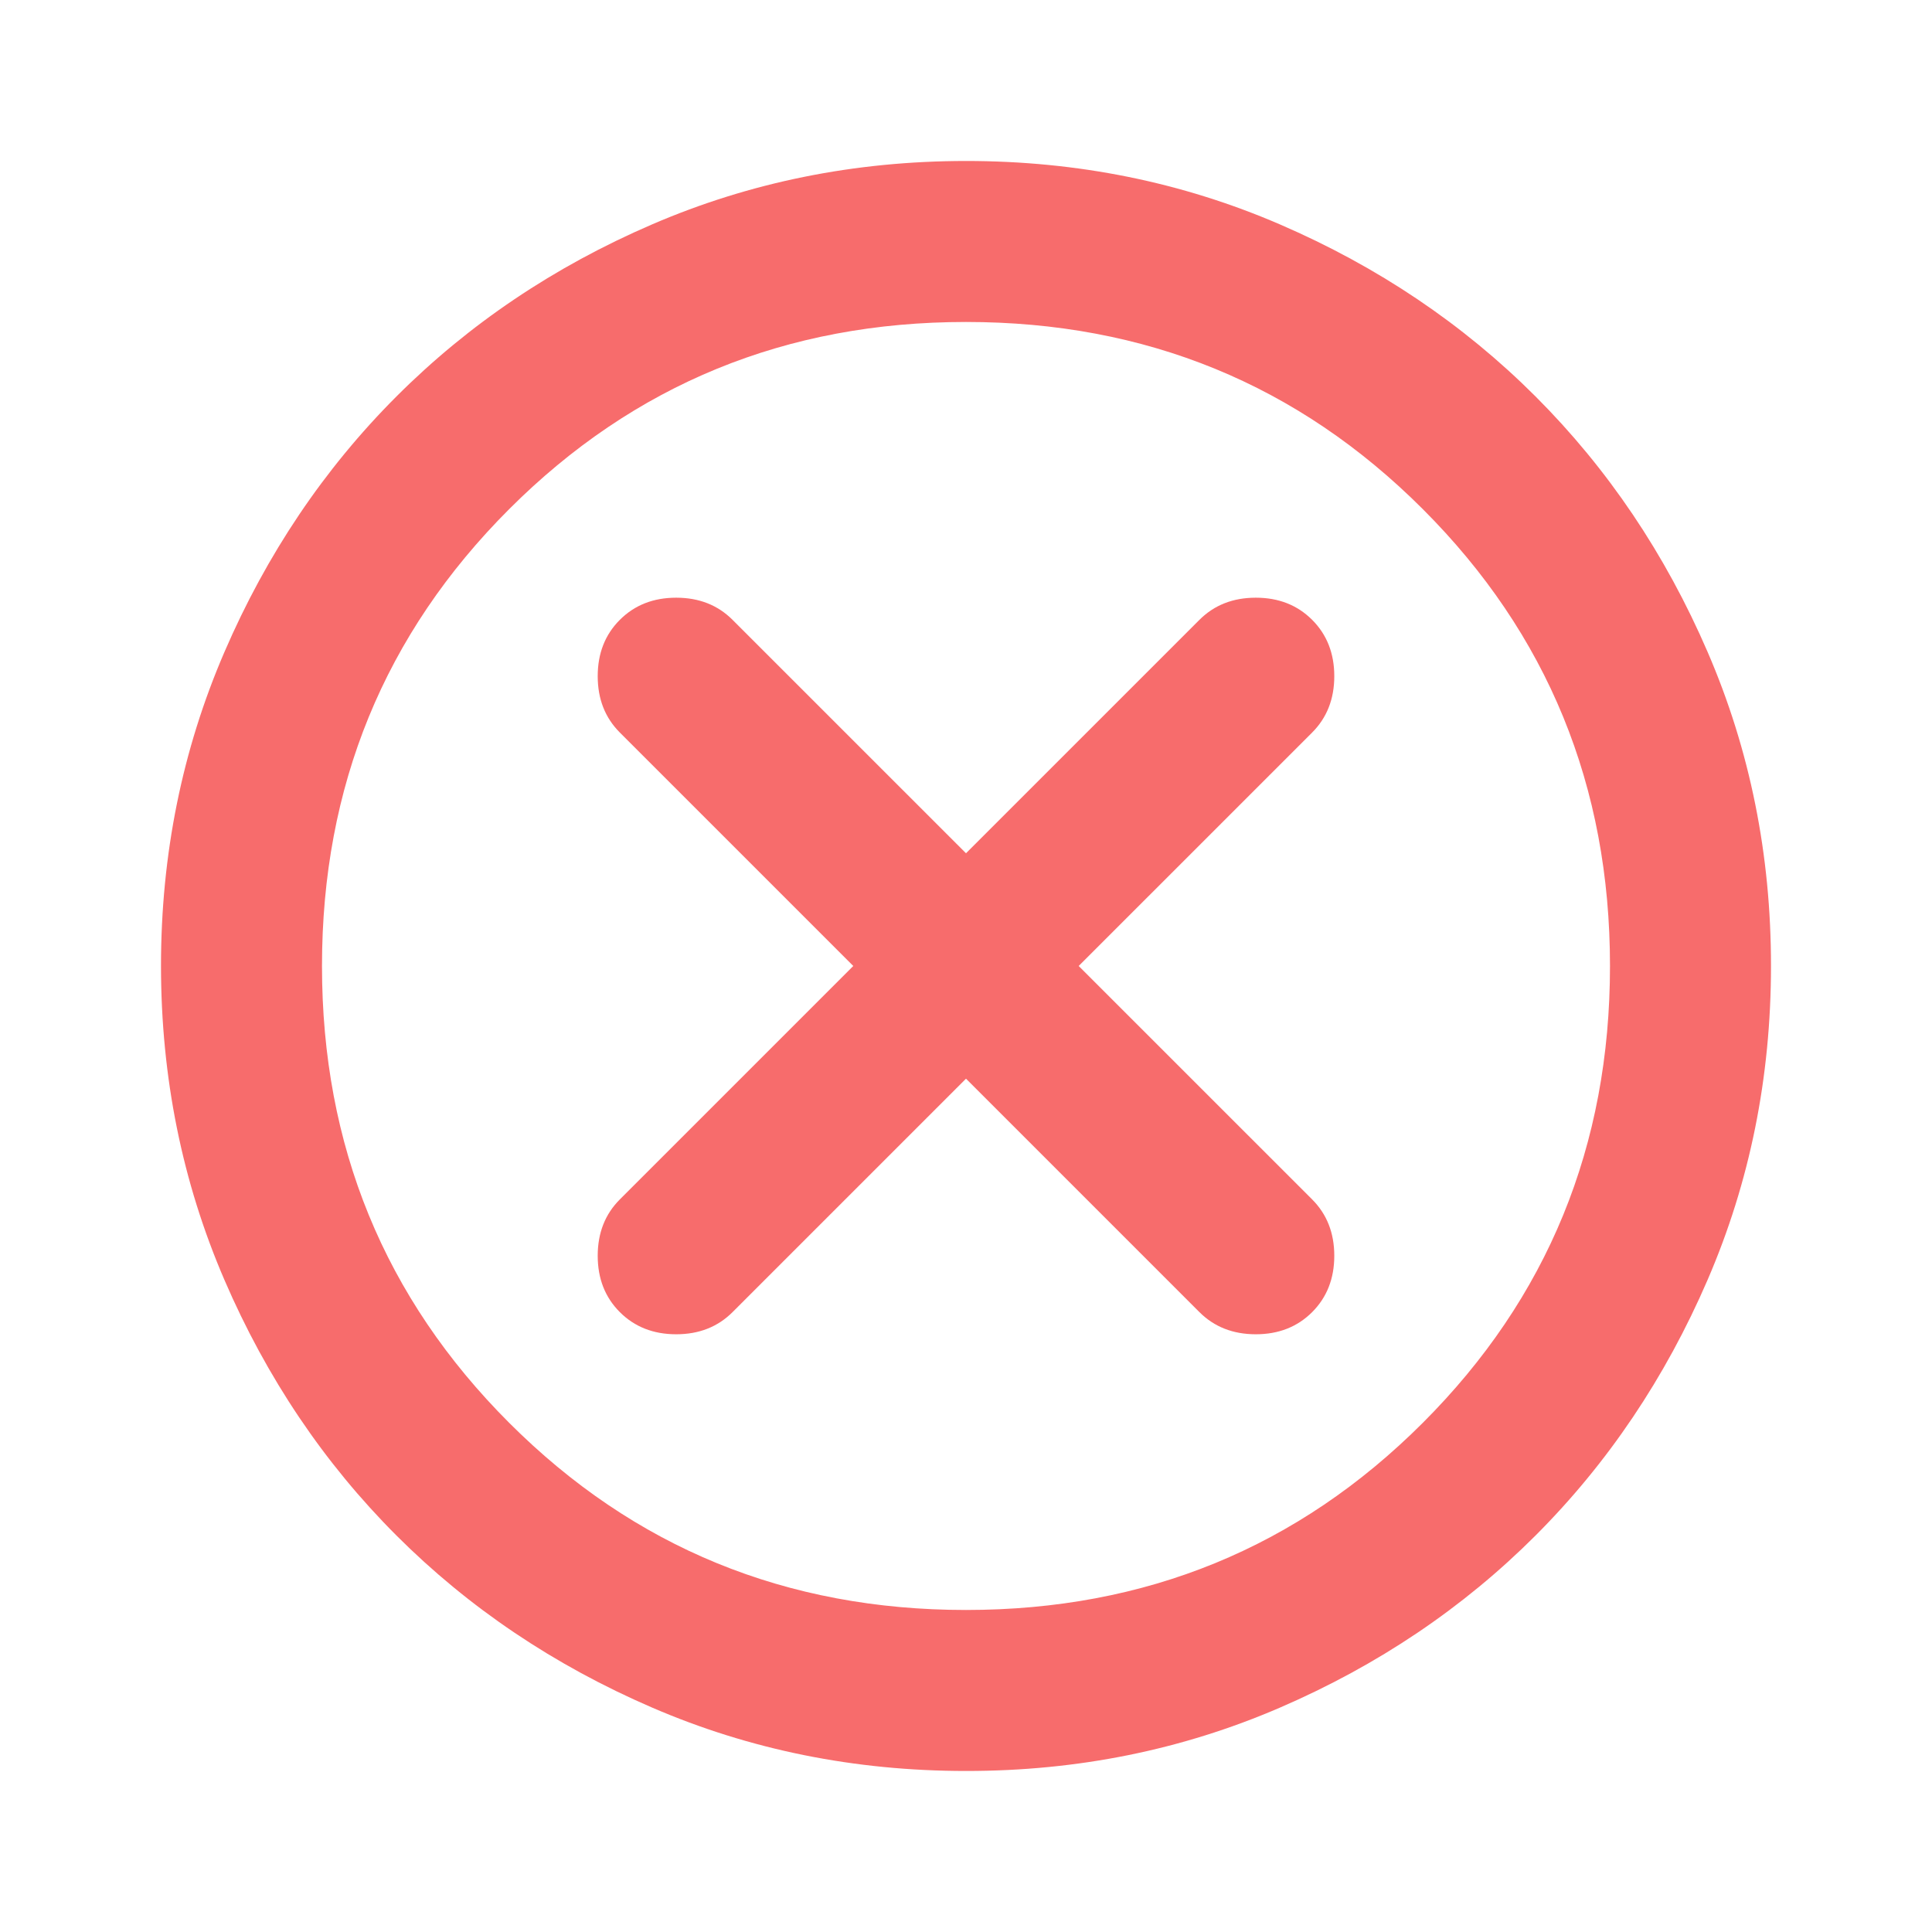 <svg width="115" height="115" viewBox="0 0 115 115" fill="none" xmlns="http://www.w3.org/2000/svg">
<path d="M57.5 64.207L71.395 78.103C72.274 78.981 73.392 79.421 74.75 79.421C76.107 79.421 77.225 78.981 78.104 78.103C78.982 77.224 79.422 76.106 79.422 74.749C79.422 73.391 78.982 72.273 78.104 71.394L64.208 57.499L78.104 43.603C78.982 42.724 79.422 41.606 79.422 40.249C79.422 38.891 78.982 37.773 78.104 36.895C77.225 36.016 76.107 35.577 74.75 35.577C73.392 35.577 72.274 36.016 71.395 36.895L57.5 50.79L43.604 36.895C42.725 36.016 41.607 35.577 40.25 35.577C38.892 35.577 37.774 36.016 36.895 36.895C36.017 37.773 35.578 38.891 35.578 40.249C35.578 41.606 36.017 42.724 36.895 43.603L50.791 57.499L36.895 71.394C36.017 72.273 35.578 73.391 35.578 74.749C35.578 76.106 36.017 77.224 36.895 78.103C37.774 78.981 38.892 79.421 40.25 79.421C41.607 79.421 42.725 78.981 43.604 78.103L57.5 64.207ZM57.5 105.415C50.871 105.415 44.642 104.157 38.812 101.64C32.982 99.122 27.911 95.709 23.599 91.4C19.286 87.087 15.873 82.016 13.359 76.186C10.845 70.356 9.586 64.127 9.583 57.499C9.583 50.87 10.842 44.641 13.359 38.811C15.876 32.981 19.289 27.91 23.599 23.598C27.911 19.285 32.982 15.872 38.812 13.358C44.642 10.844 50.871 9.585 57.5 9.582C64.128 9.582 70.357 10.841 76.187 13.358C82.017 15.875 87.088 19.288 91.401 23.598C95.713 27.91 99.128 32.981 101.645 38.811C104.163 44.641 105.42 50.87 105.416 57.499C105.416 64.127 104.158 70.356 101.641 76.186C99.123 82.016 95.71 87.087 91.401 91.4C87.088 95.712 82.017 99.127 76.187 101.644C70.357 104.162 64.128 105.419 57.5 105.415ZM57.5 95.832C68.201 95.832 77.265 92.118 84.692 84.691C92.12 77.264 95.833 68.2 95.833 57.499C95.833 46.797 92.12 37.733 84.692 30.306C77.265 22.879 68.201 19.165 57.5 19.165C46.798 19.165 37.734 22.879 30.307 30.306C22.88 37.733 19.166 46.797 19.166 57.499C19.166 68.2 22.88 77.264 30.307 84.691C37.734 92.118 46.798 95.832 57.5 95.832Z" fill="#F76C6C"/>
</svg>
